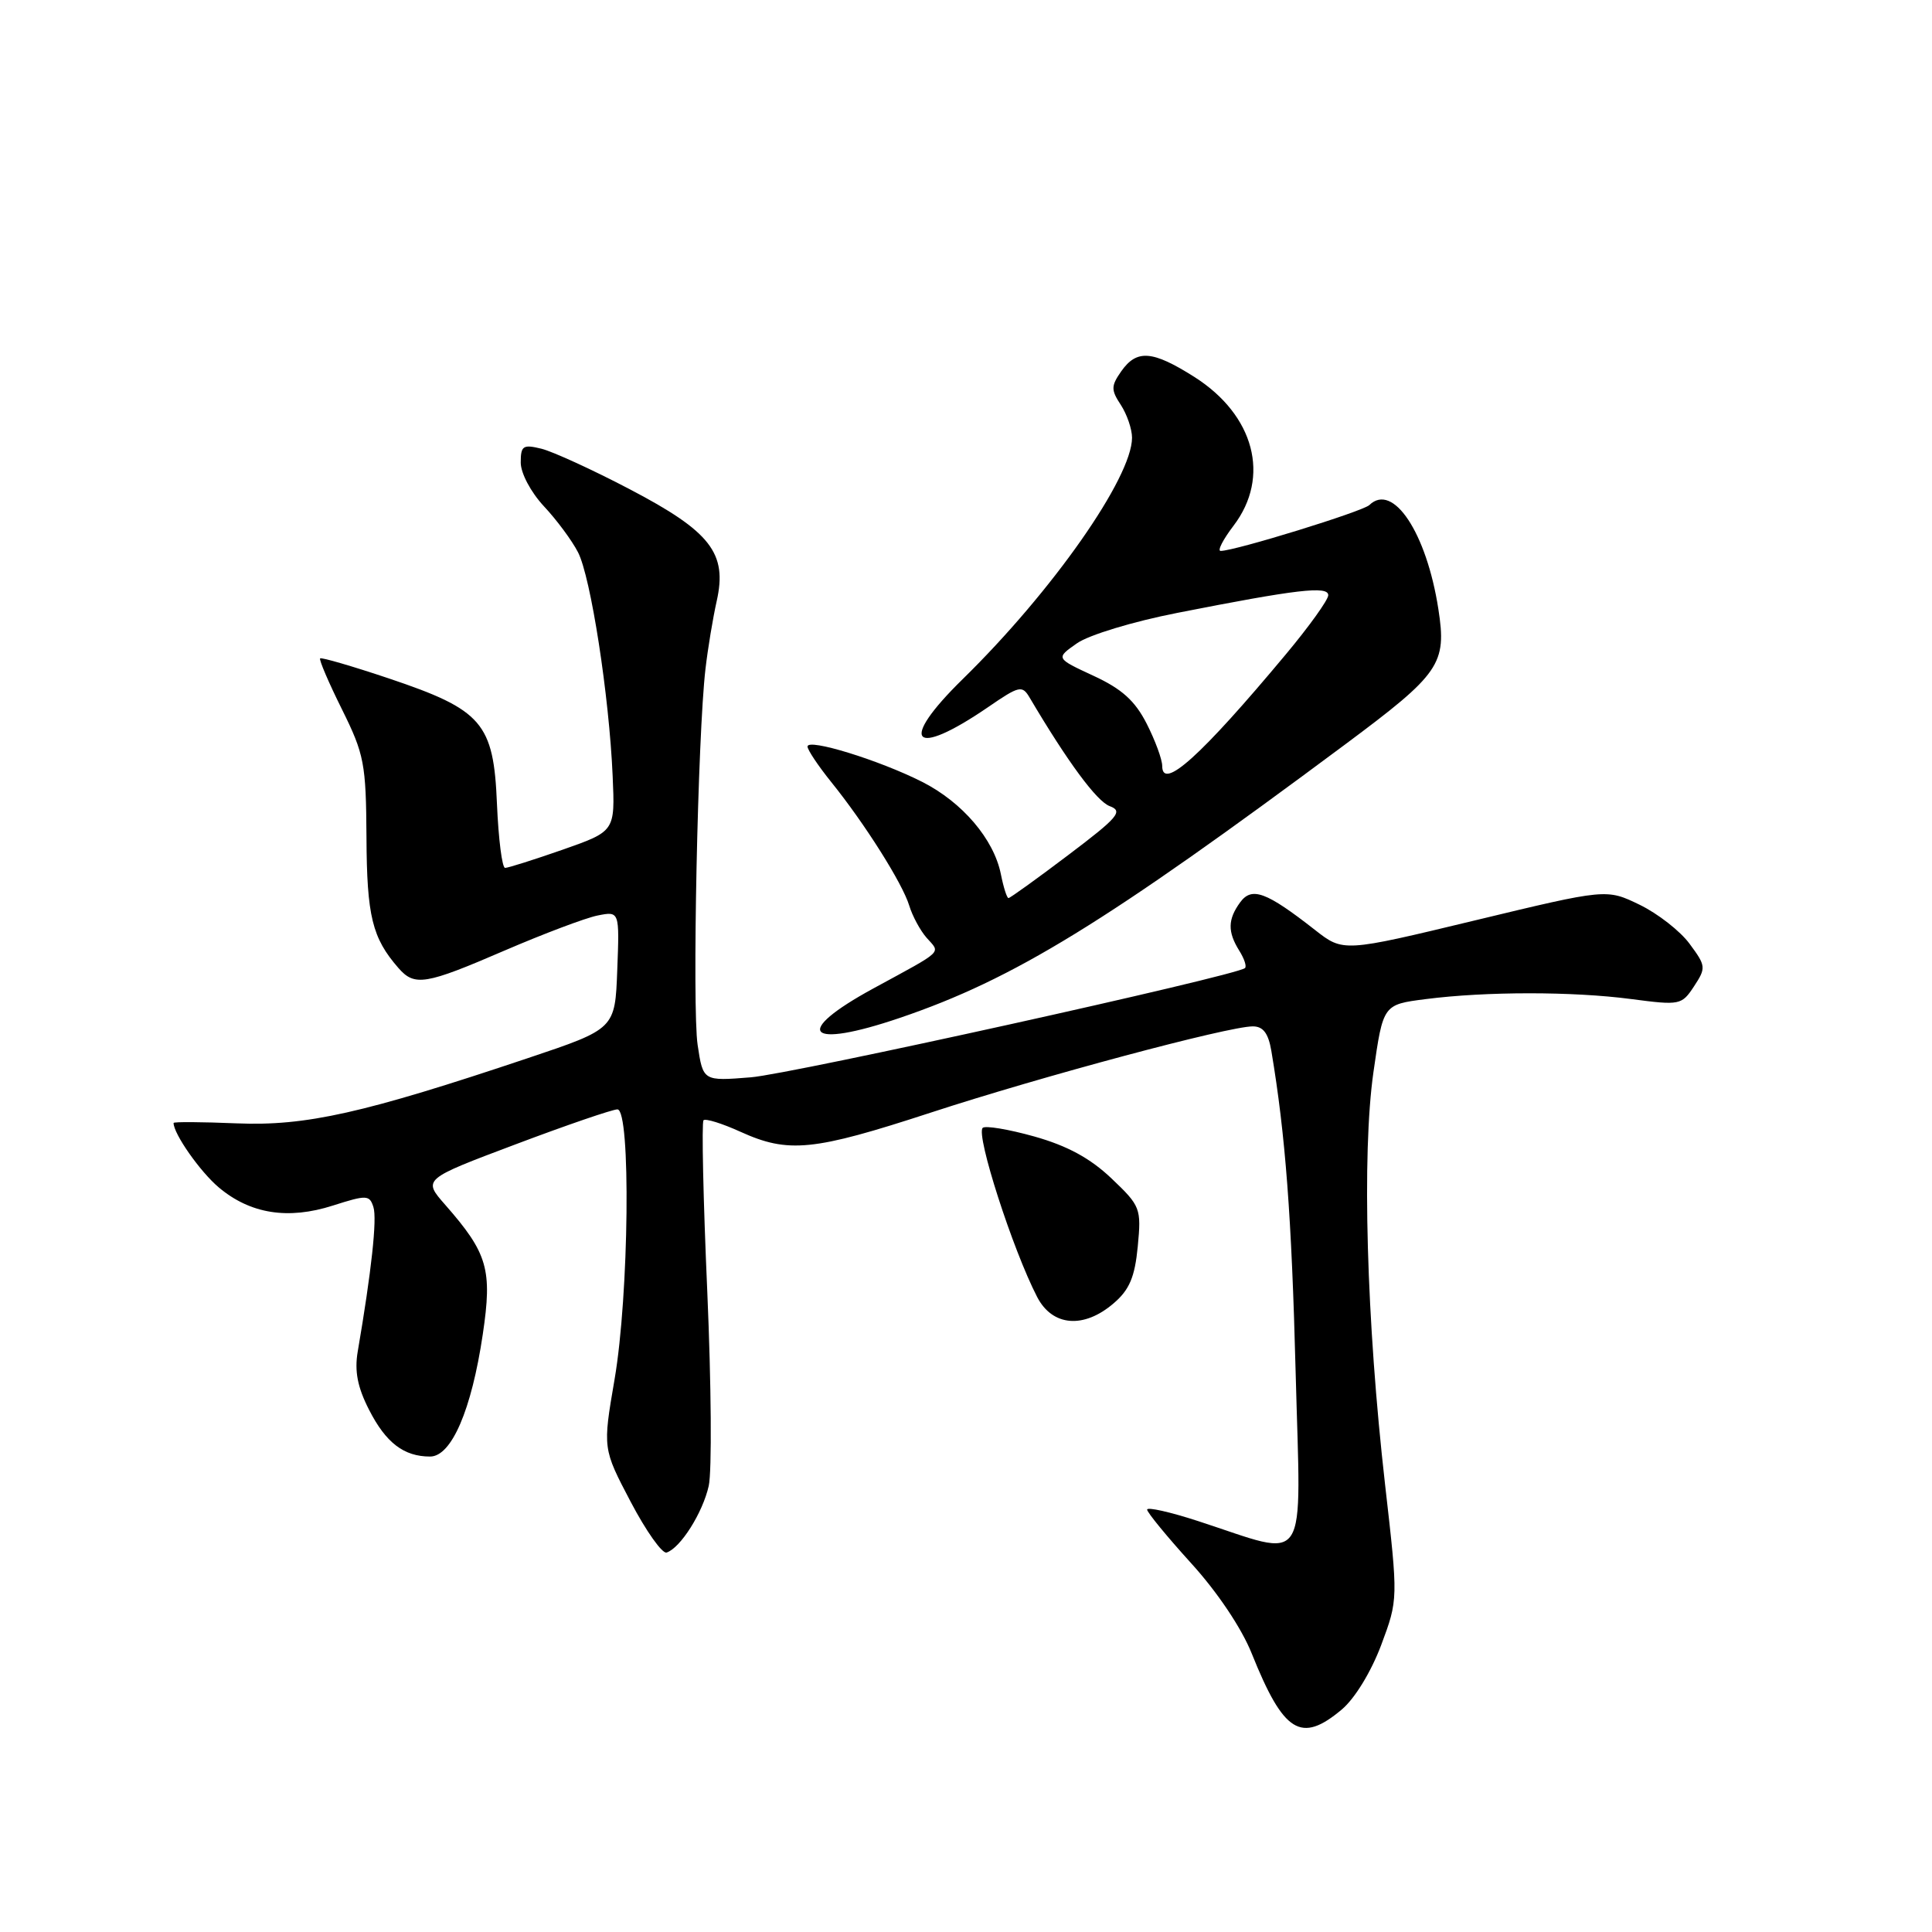 <?xml version="1.0" encoding="UTF-8" standalone="no"?>
<!DOCTYPE svg PUBLIC "-//W3C//DTD SVG 1.1//EN" "http://www.w3.org/Graphics/SVG/1.1/DTD/svg11.dtd" >
<svg xmlns="http://www.w3.org/2000/svg" xmlns:xlink="http://www.w3.org/1999/xlink" version="1.1" viewBox="0 0 256 256">
 <g >
 <path fill="currentColor"
d=" M 177.79 226.52 C 179.52 225.07 181.68 221.52 183.01 217.99 C 185.27 211.93 185.27 211.93 183.53 196.72 C 181.06 175.03 180.44 152.90 181.99 142.05 C 183.27 133.11 183.27 133.11 188.89 132.39 C 196.88 131.36 208.41 131.36 216.14 132.38 C 222.61 133.23 222.83 133.18 224.47 130.69 C 226.08 128.24 226.05 127.99 223.88 125.06 C 222.64 123.37 219.65 121.04 217.25 119.88 C 212.87 117.76 212.87 117.76 195.43 121.96 C 177.99 126.16 177.99 126.16 174.24 123.22 C 167.79 118.17 165.87 117.46 164.33 119.56 C 162.68 121.82 162.65 123.47 164.21 125.97 C 164.88 127.04 165.22 128.07 164.96 128.28 C 163.64 129.33 104.89 142.32 99.49 142.75 C 93.16 143.26 93.16 143.26 92.44 138.46 C 91.70 133.54 92.45 97.38 93.48 88.63 C 93.79 85.95 94.46 81.90 94.97 79.63 C 96.39 73.30 94.17 70.44 83.45 64.83 C 78.53 62.25 73.26 59.84 71.75 59.46 C 69.30 58.86 69.00 59.06 69.00 61.29 C 69.00 62.70 70.34 65.22 72.06 67.07 C 73.75 68.87 75.79 71.62 76.59 73.18 C 78.28 76.45 80.72 92.19 81.18 102.83 C 81.50 110.15 81.50 110.15 74.58 112.58 C 70.77 113.91 67.33 115.00 66.93 115.00 C 66.53 115.00 66.05 111.19 65.85 106.52 C 65.41 95.79 63.92 94.06 51.51 89.89 C 46.68 88.27 42.59 87.08 42.42 87.24 C 42.25 87.41 43.55 90.45 45.31 93.99 C 48.27 99.96 48.50 101.19 48.56 110.96 C 48.61 121.40 49.32 124.28 52.78 128.25 C 54.94 130.73 56.33 130.50 66.89 125.94 C 72.05 123.72 77.58 121.63 79.18 121.31 C 82.09 120.73 82.09 120.73 81.79 128.53 C 81.50 136.33 81.50 136.33 70.00 140.19 C 48.15 147.52 40.54 149.23 31.35 148.85 C 26.76 148.66 23.00 148.63 23.00 148.80 C 23.00 150.24 26.52 155.26 28.99 157.34 C 33.16 160.85 38.17 161.65 44.12 159.74 C 48.60 158.31 48.97 158.33 49.48 159.95 C 49.98 161.50 49.22 168.47 47.40 179.09 C 46.96 181.68 47.37 183.81 48.90 186.80 C 51.13 191.18 53.51 193.00 56.99 193.00 C 59.82 193.00 62.48 186.85 63.97 176.81 C 65.25 168.21 64.63 166.07 58.99 159.64 C 56.02 156.26 56.02 156.26 68.32 151.63 C 75.08 149.08 81.15 147.00 81.81 147.00 C 83.61 147.00 83.35 171.64 81.43 182.79 C 79.86 191.94 79.86 191.94 83.57 199.00 C 85.61 202.89 87.76 205.91 88.33 205.72 C 90.17 205.11 93.11 200.46 93.91 196.89 C 94.34 194.99 94.25 183.42 93.72 171.18 C 93.18 158.94 92.96 148.71 93.22 148.44 C 93.49 148.18 95.68 148.86 98.10 149.96 C 104.47 152.85 107.74 152.52 123.29 147.44 C 138.00 142.63 162.76 136.00 166.00 136.00 C 167.38 136.00 168.06 136.91 168.46 139.25 C 170.33 150.37 171.15 161.20 171.68 181.86 C 172.37 208.37 173.67 206.40 158.75 201.55 C 155.04 200.34 152.00 199.66 152.00 200.03 C 152.00 200.40 154.62 203.59 157.81 207.11 C 161.30 210.94 164.52 215.74 165.87 219.12 C 170.09 229.63 172.39 231.06 177.79 226.52 Z  M 147.57 172.69 C 149.66 170.90 150.37 169.22 150.76 165.16 C 151.24 160.11 151.13 159.81 147.27 156.14 C 144.46 153.47 141.42 151.82 137.05 150.59 C 133.62 149.63 130.55 149.12 130.21 149.45 C 129.29 150.38 134.19 165.60 137.43 171.86 C 139.45 175.76 143.61 176.10 147.57 172.69 Z  M 119.25 134.87 C 134.36 129.73 146.47 122.29 178.24 98.64 C 190.85 89.25 191.72 87.99 190.59 80.70 C 189.02 70.58 184.58 63.89 181.45 66.92 C 180.57 67.77 163.63 73.00 161.74 73.00 C 161.28 73.00 162.05 71.50 163.45 69.66 C 168.38 63.19 166.22 55.00 158.25 49.94 C 152.70 46.43 150.63 46.27 148.57 49.20 C 147.21 51.15 147.20 51.66 148.52 53.66 C 149.33 54.91 150.00 56.86 150.00 58.00 C 150.00 63.29 139.43 78.37 127.58 89.97 C 118.95 98.42 120.89 100.57 130.94 93.69 C 135.07 90.85 135.45 90.77 136.44 92.45 C 141.47 100.96 145.33 106.19 147.05 106.82 C 148.85 107.49 148.18 108.29 141.56 113.29 C 137.41 116.43 133.84 119.00 133.63 119.00 C 133.42 119.00 132.97 117.58 132.62 115.83 C 131.69 111.19 127.52 106.30 122.19 103.60 C 116.52 100.73 107.00 97.79 107.00 98.92 C 107.00 99.36 108.41 101.47 110.13 103.61 C 114.58 109.12 119.59 117.06 120.48 120.00 C 120.90 121.38 121.93 123.29 122.78 124.26 C 124.63 126.36 125.23 125.80 115.75 130.96 C 104.89 136.87 106.87 139.08 119.25 134.87 Z  M 154.00 101.50 C 154.00 100.63 153.07 98.11 151.94 95.89 C 150.39 92.85 148.65 91.28 144.88 89.54 C 139.88 87.22 139.88 87.22 142.69 85.25 C 144.26 84.14 150.13 82.36 156.00 81.21 C 171.84 78.09 176.00 77.60 176.00 78.87 C 176.00 79.48 173.46 83.02 170.35 86.74 C 159.15 100.16 154.00 104.81 154.00 101.50 Z "/>
</g>
</svg>